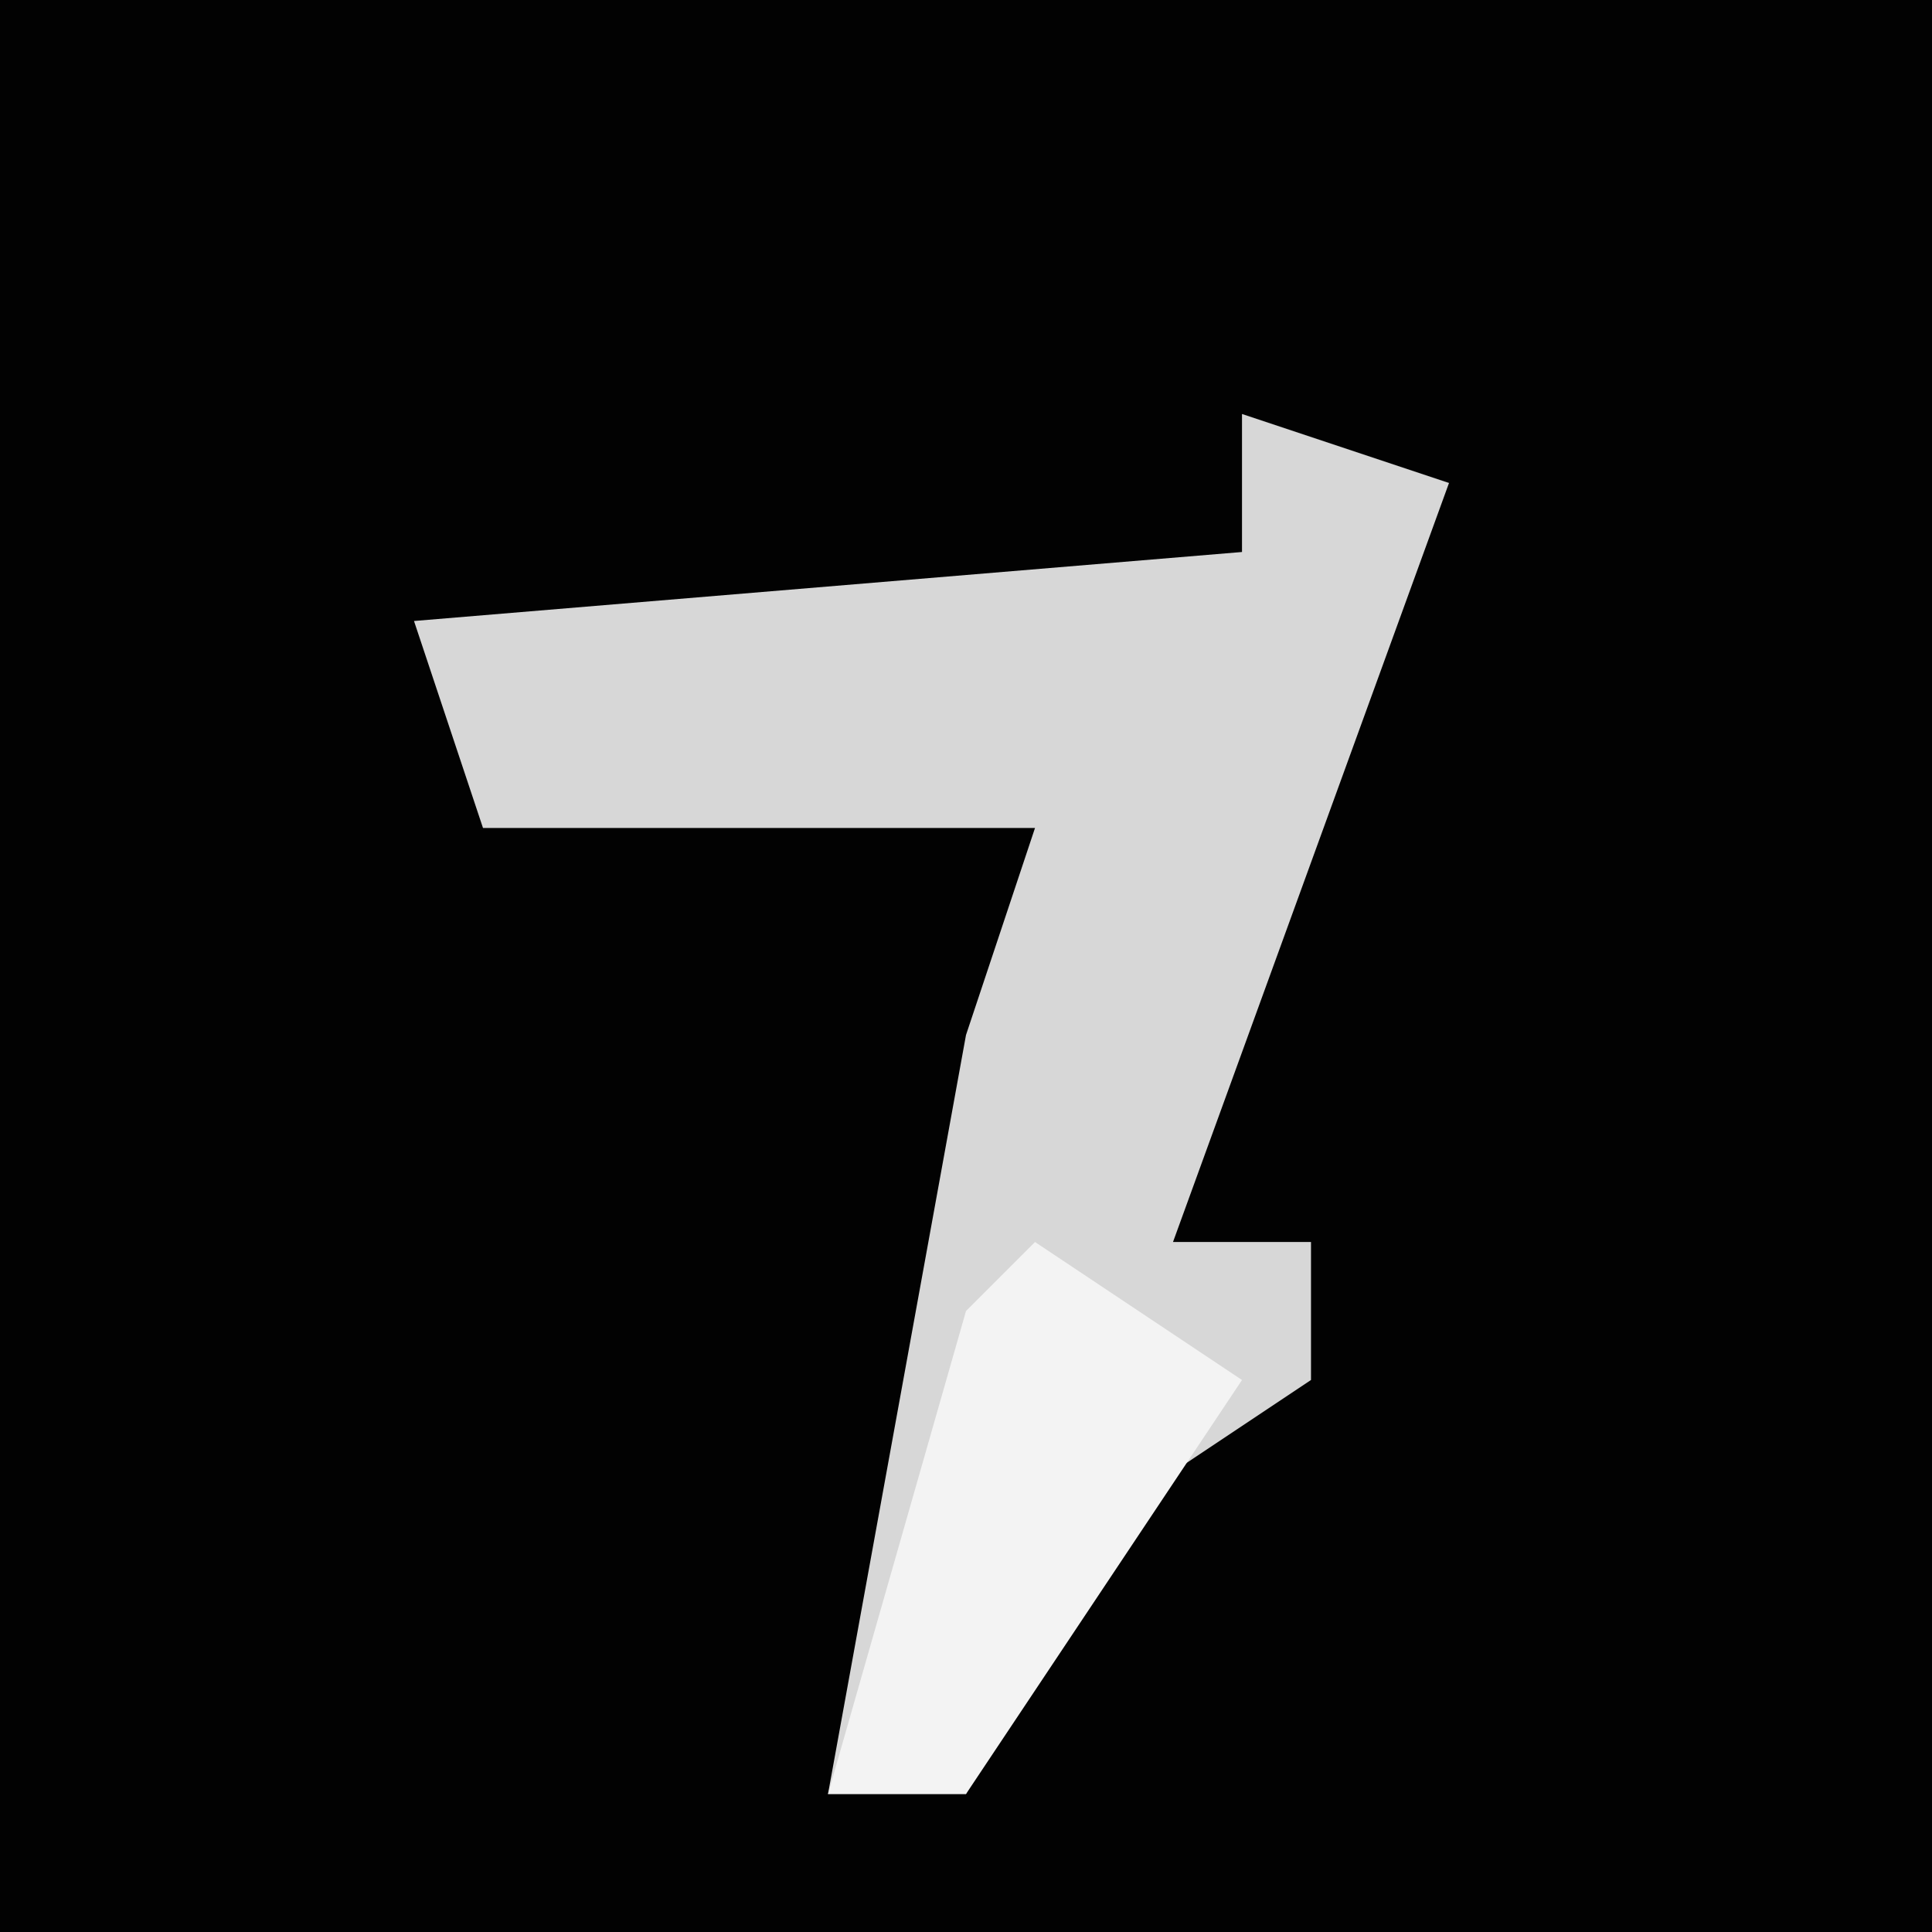 <?xml version="1.0" encoding="UTF-8"?>
<svg version="1.1" xmlns="http://www.w3.org/2000/svg" width="28" height="28">
<path d="M0,0 L28,0 L28,28 L0,28 Z " fill="#020202" transform="translate(0,0)"/>
<path d="M0,0 L3,1 L-1,12 L1,12 L1,14 L-2,16 L-4,20 L-6,20 L-4,9 L-3,6 L-11,6 L-12,3 L0,2 Z " fill="#D7D7D7" transform="translate(18,6)"/>
<path d="M0,0 L3,2 L-1,8 L-3,8 L-1,1 Z " fill="#F3F3F3" transform="translate(15,18)"/>
</svg>
